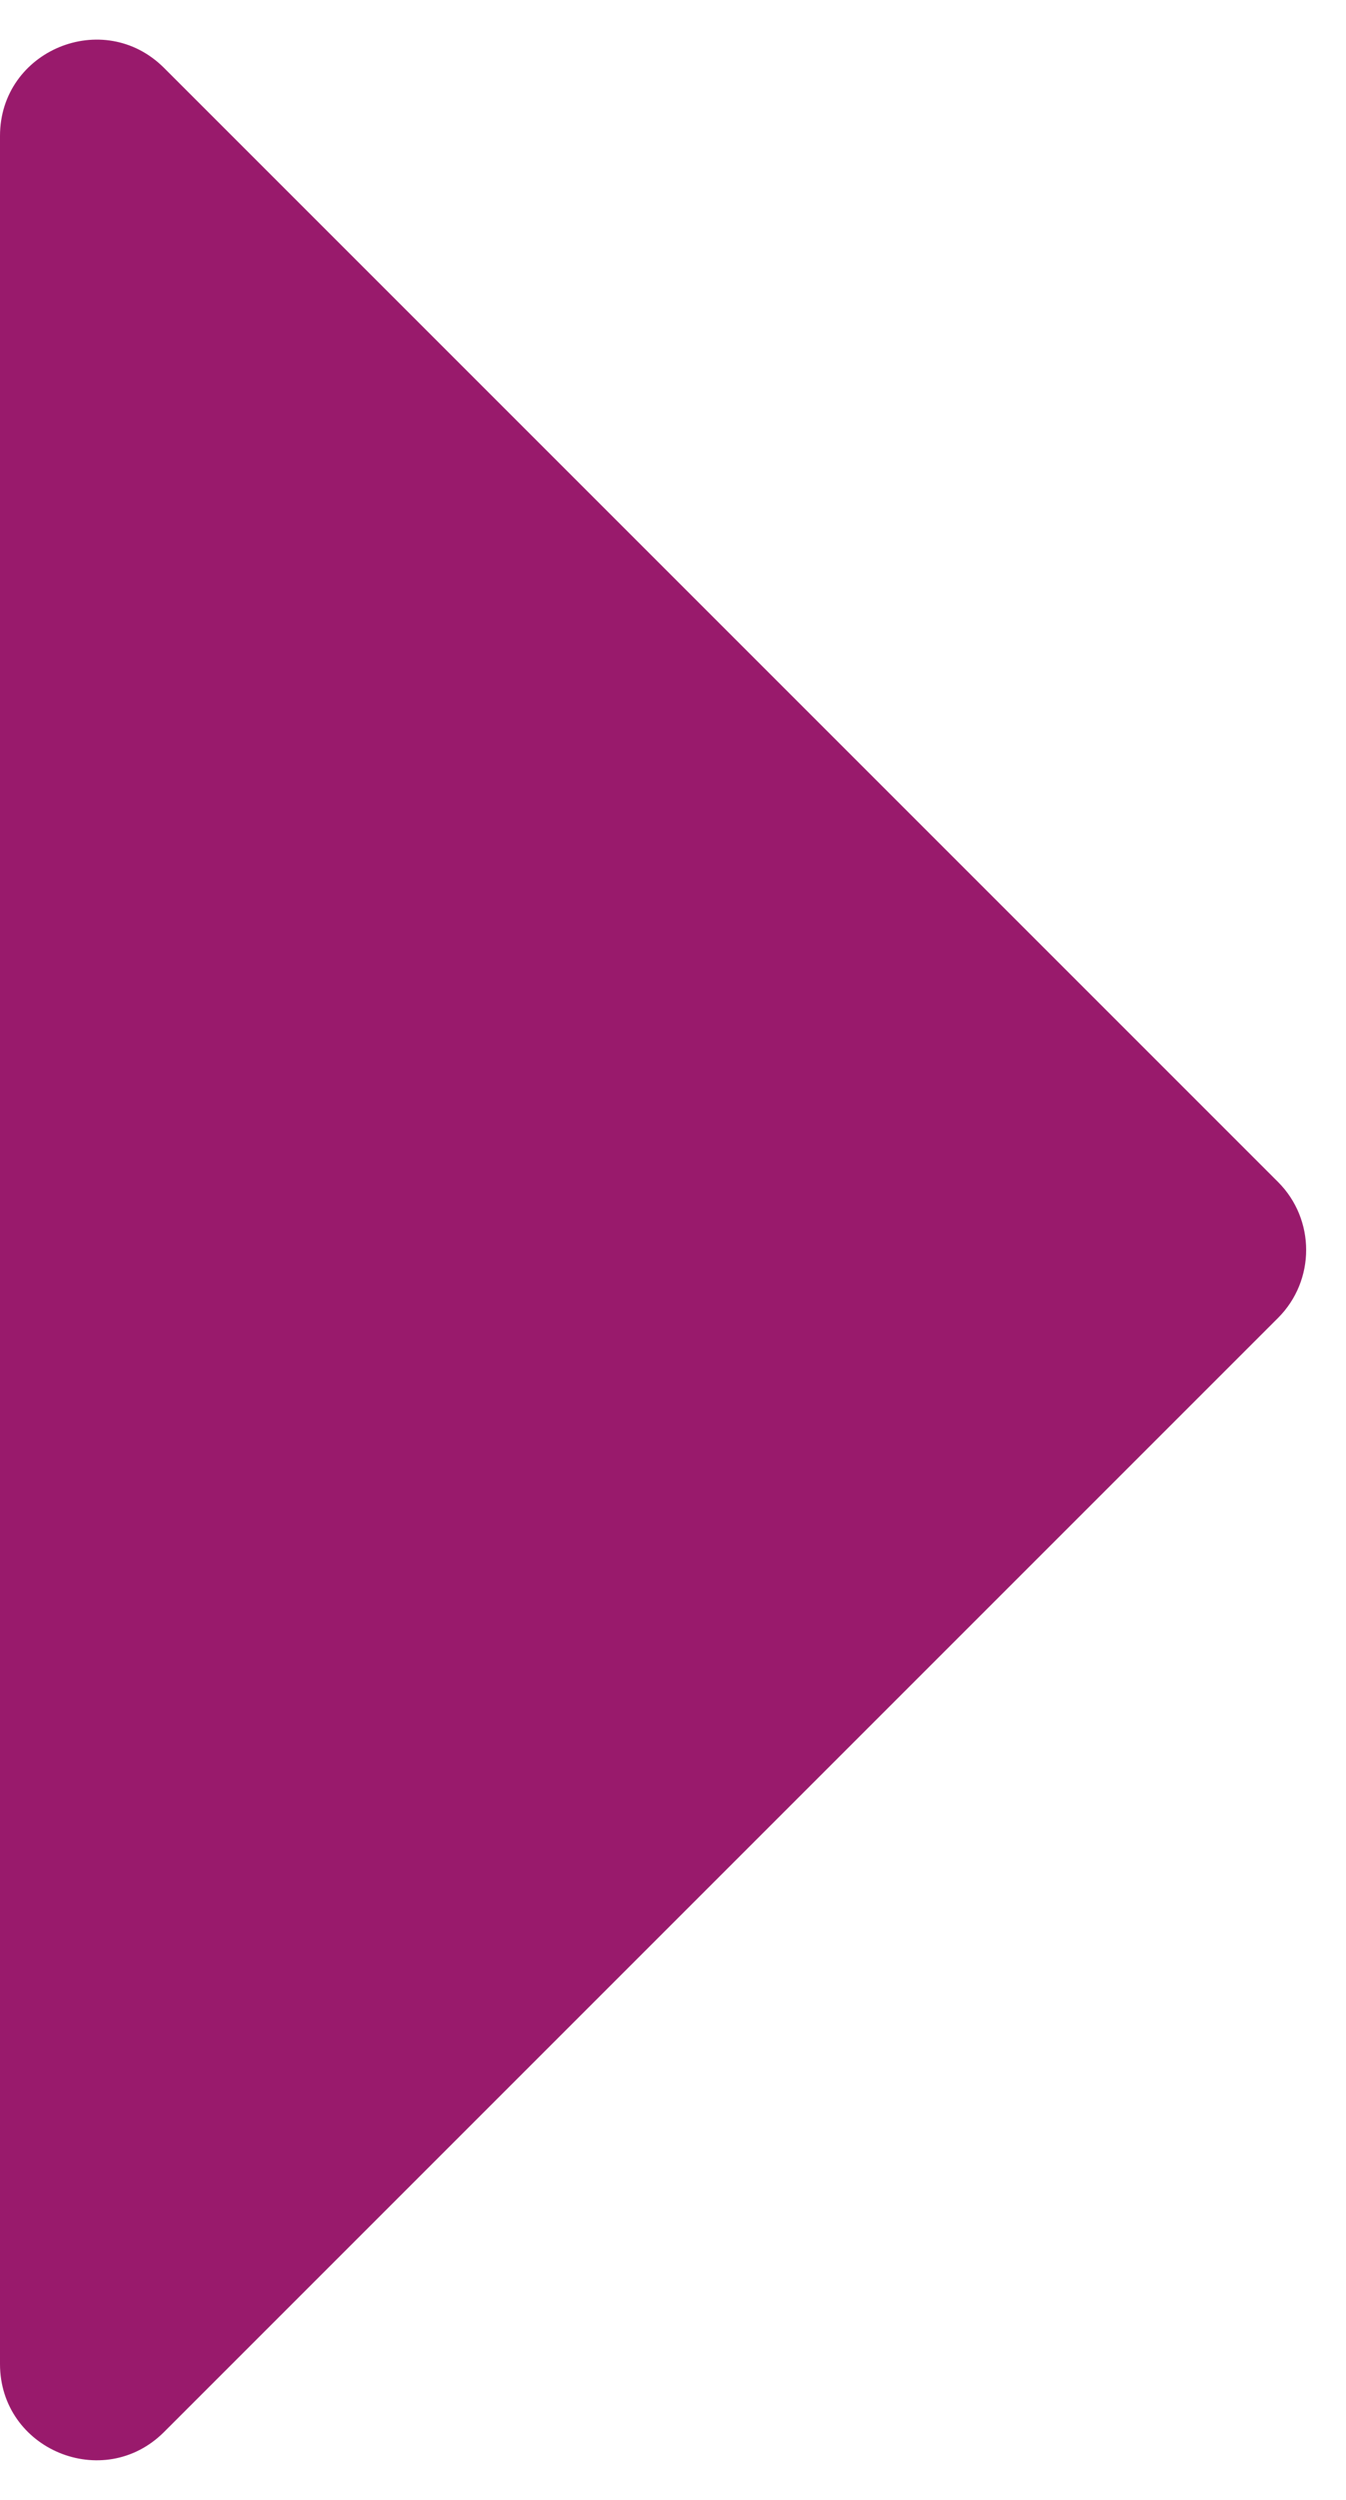<svg width="14" height="26" viewBox="0 0 14 26" fill="none" xmlns="http://www.w3.org/2000/svg">
<path d="M13.293 12.293C13.683 12.683 13.683 13.317 13.293 13.707L1.707 25.293C1.077 25.923 6.15094e-08 25.477 9.74831e-08 24.586L1.03312e-06 1.414C1.0691e-06 0.523 1.077 0.077 1.707 0.707L13.293 12.293Z" fill="#991A6C"/>
</svg>
